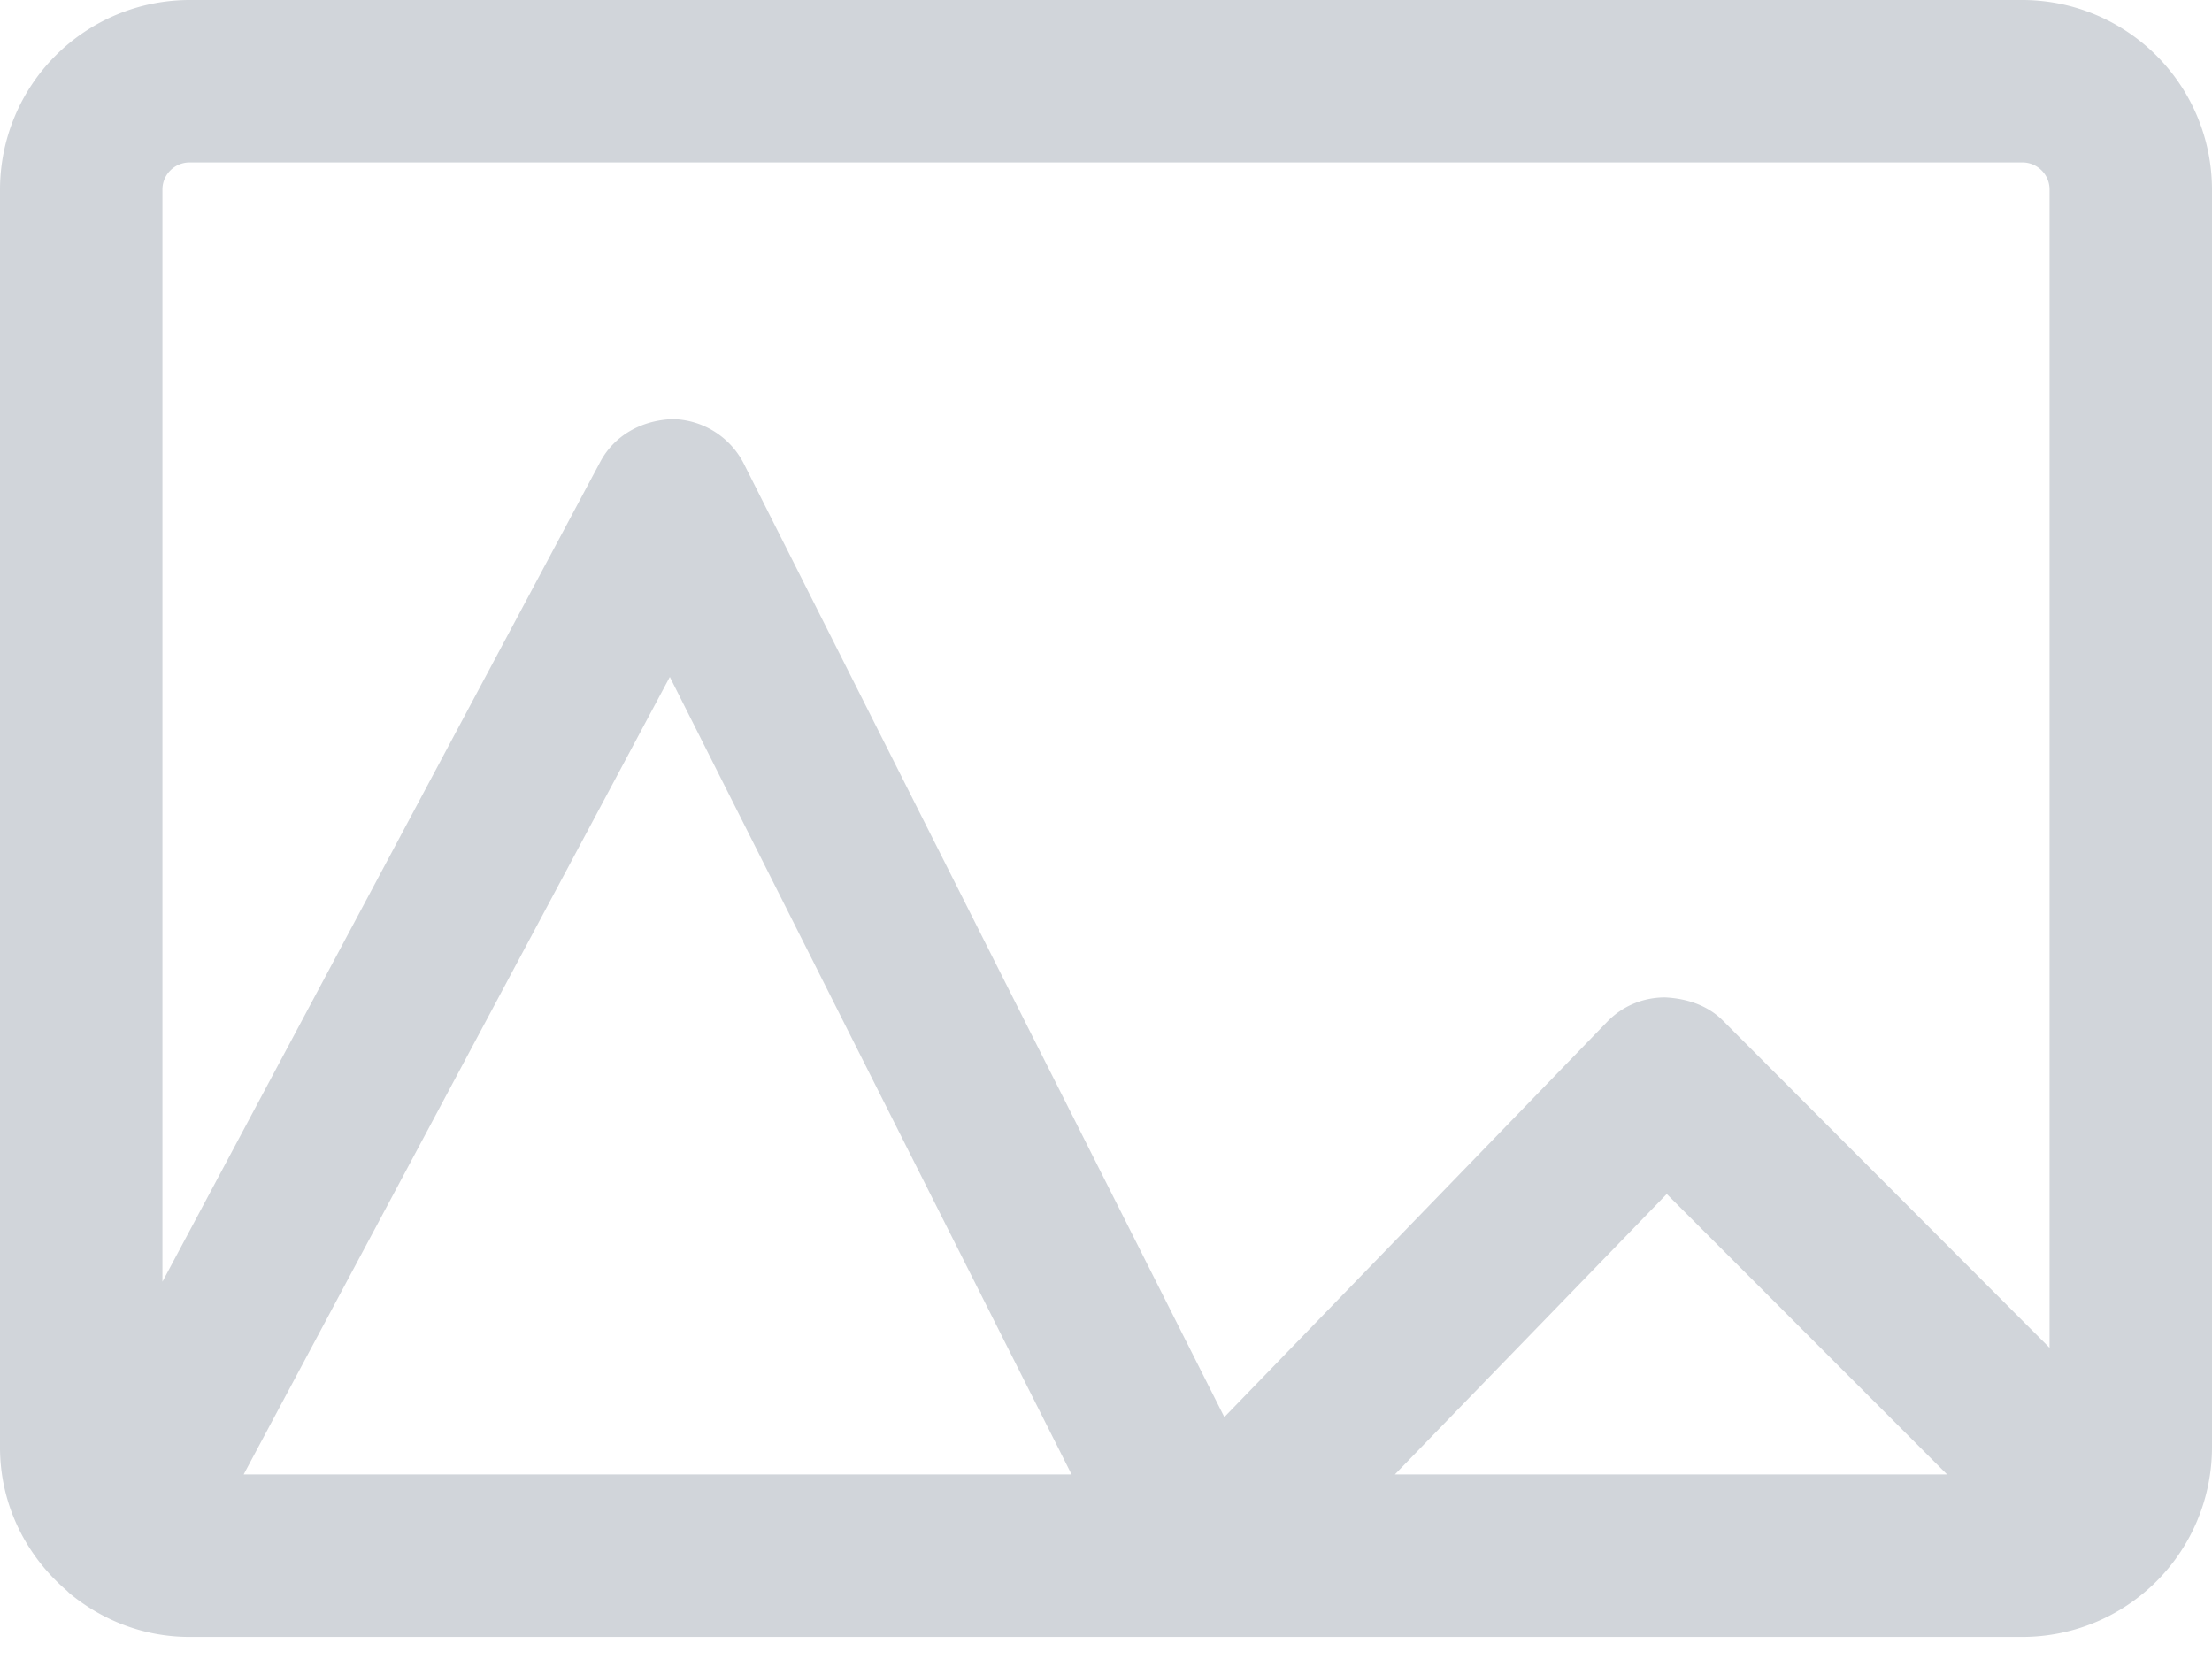 <svg xmlns="http://www.w3.org/2000/svg" width="32" height="24" viewBox="0 0 32 24">
    <path fill="#D1D5DA" fill-rule="evenodd" d="M15.503 21.33H3.525L9.69 9.793l5.813 11.539zm12.666 0h-7.99l3.933-4.057 4.057 4.058zM2.742 2.35h26.516c.212 0 .392.172.392.392v16.756l-4.724-4.732c-.219-.22-.517-.321-.838-.337-.321 0-.619.126-.838.353L17.712 20.5 10.763 6.713a1.18 1.18 0 0 0-1.034-.65c-.446.016-.846.235-1.05.627L2.35 18.542v-15.8c0-.22.18-.392.392-.392zM29.258 0H2.742A2.745 2.745 0 0 0 0 2.742v18.197c0 .838.384 1.575.971 2.076a.507.507 0 0 0 .07.063c.47.376 1.058.603 1.7.603h26.517A2.745 2.745 0 0 0 32 20.939V2.742A2.745 2.745 0 0 0 29.258 0z"/>
</svg>
